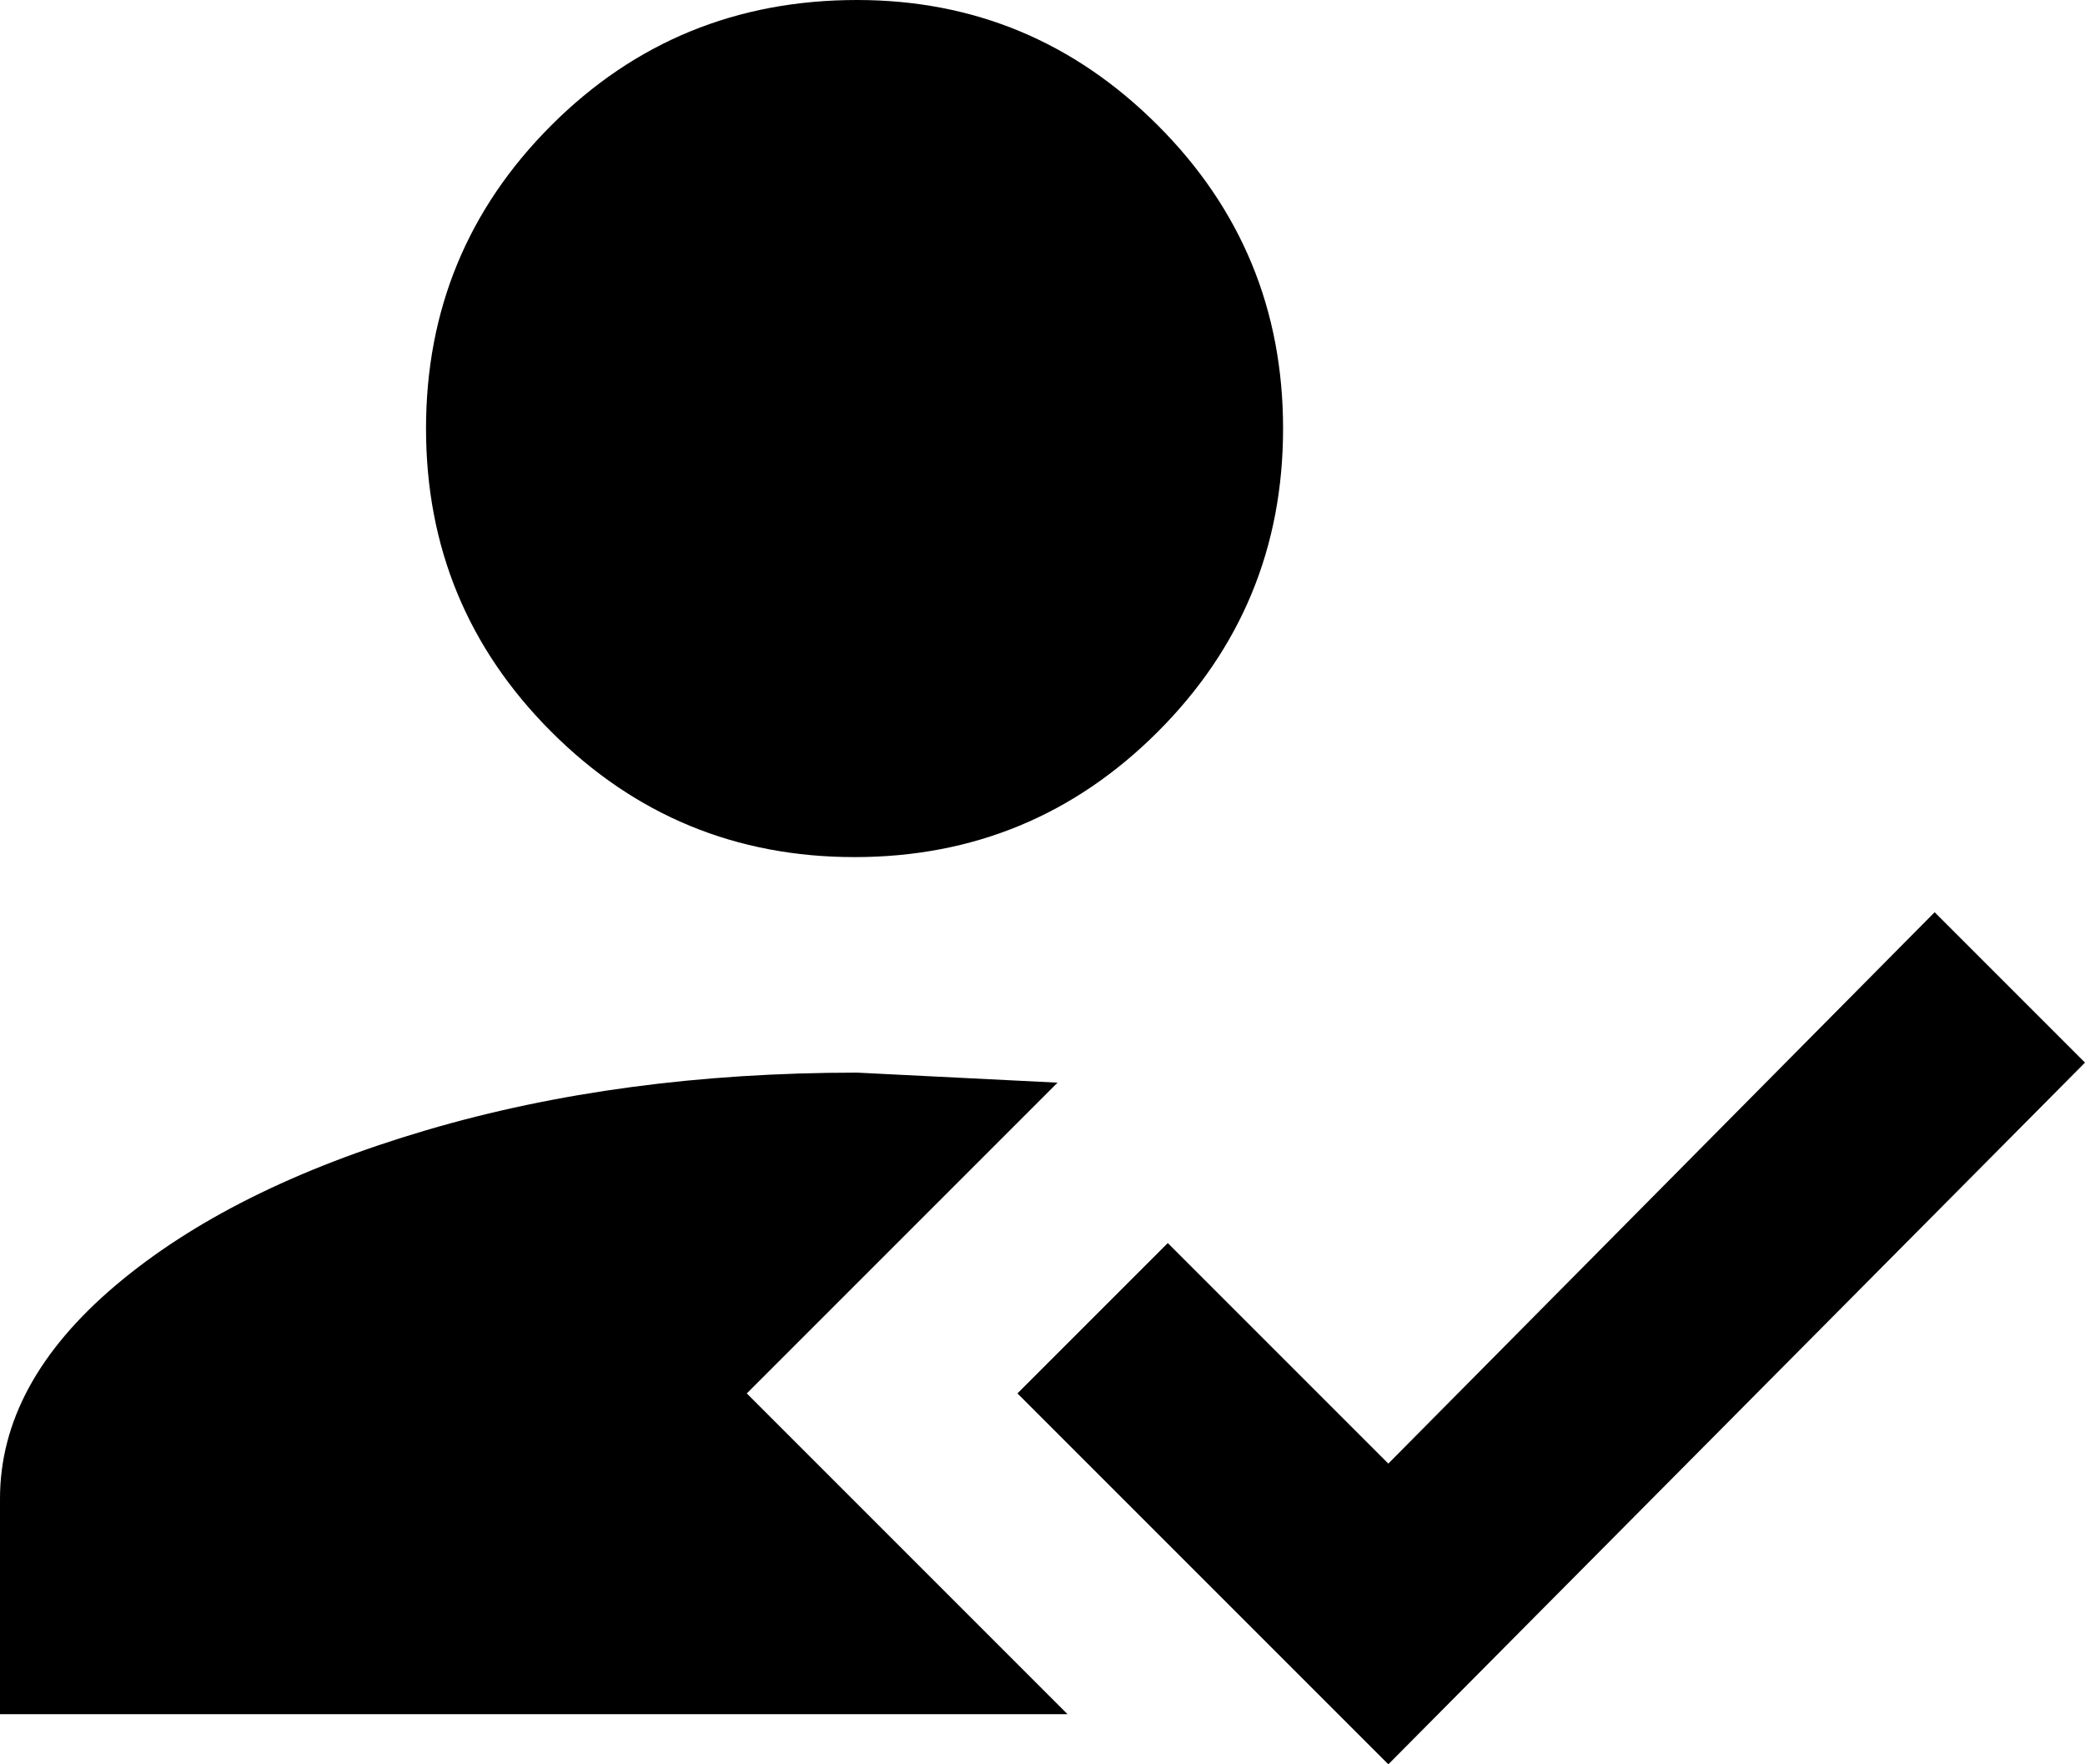 <svg xmlns="http://www.w3.org/2000/svg" viewBox="64 11 416 352">
      <g transform="scale(1 -1) translate(0 -374)">
        <path d="M450 181 480 151 341 11 267 85 297 115 341 71ZM213 85 277 21H64V64Q64 87 87.0 106.5Q110 126 149.0 137.5Q188 149 235 149L275 147ZM235 363Q270 363 295.0 338.0Q320 313 320.0 277.5Q320 242 295.0 217.0Q270 192 234.5 192.0Q199 192 174.0 217.0Q149 242 149.0 277.5Q149 313 174.0 338.0Q199 363 235 363Z" />
      </g>
    </svg>